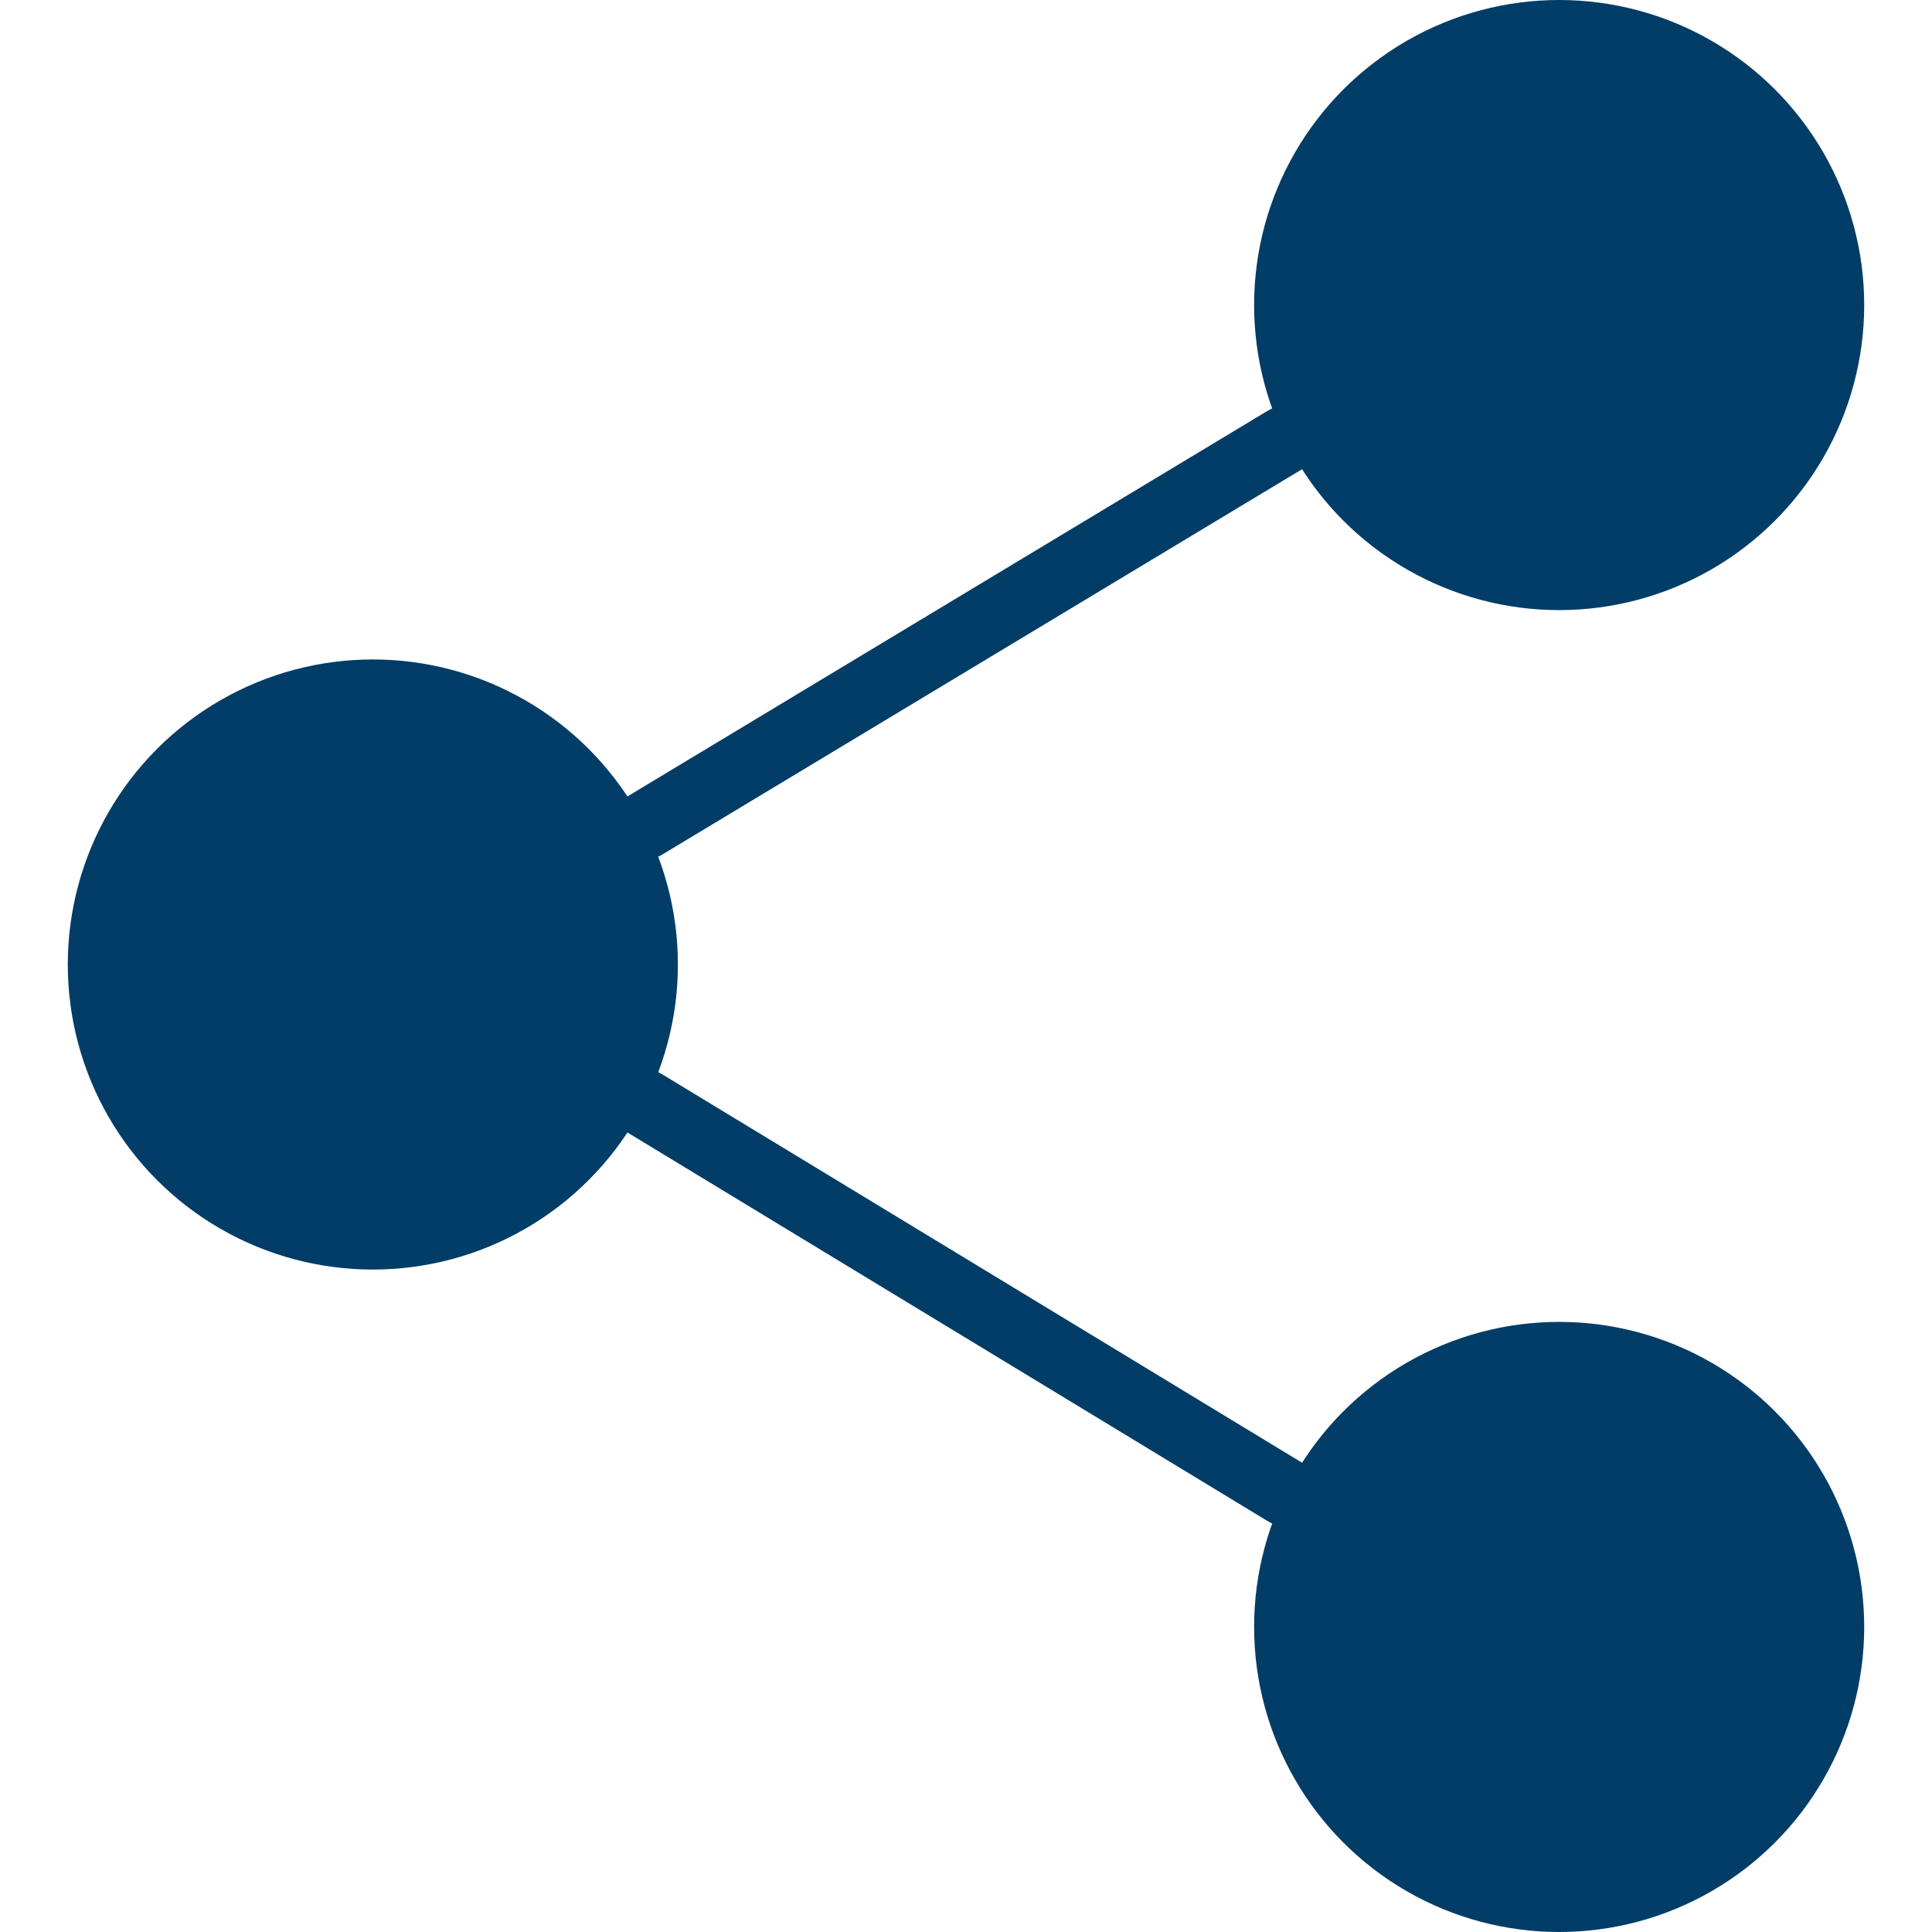 <?xml version="1.0" encoding="iso-8859-1"?>
<!-- Generator: Adobe Illustrator 19.0.0, SVG Export Plug-In . SVG Version: 6.00 Build 0)  -->
<svg version="1.1" id="Capa_1" xmlns="http://www.w3.org/2000/svg" xmlns:xlink="http://www.w3.org/1999/xlink" x="0px" y="0px"
	 viewBox="0 0 57 57" style="enable-background:new 0 0 57 57;" xml:space="preserve">
<circle style="fill:#023d67;" cx="11" cy="28.456" r="9"/>
<circle style="fill:#023d67;" cx="46" cy="48" r="9"/>
<circle style="fill:#023d67;" cx="46" cy="9" r="9"/>
<g>
	<path style="fill:#023d67;" d="M19.017,25.36c0.176,0,0.354-0.046,0.515-0.144l18.908-11.388c0.473-0.285,0.625-0.899,0.34-1.372
		c-0.285-0.474-0.899-0.627-1.373-0.341L18.5,23.504c-0.473,0.285-0.625,0.899-0.34,1.372C18.347,25.188,18.677,25.36,19.017,25.36z
		"/>
	<path style="fill:#023d67;" d="M38.442,43.171L19.535,31.694c-0.472-0.287-1.087-0.138-1.374,0.336
		c-0.287,0.472-0.136,1.087,0.336,1.373L37.404,44.88c0.162,0.099,0.341,0.146,0.518,0.146c0.338,0,0.667-0.171,0.856-0.481
		C39.065,44.072,38.915,43.457,38.442,43.171z"/>
</g>
<g>
</g>
<g>
</g>
<g>
</g>
<g>
</g>
<g>
</g>
<g>
</g>
<g>
</g>
<g>
</g>
<g>
</g>
<g>
</g>
<g>
</g>
<g>
</g>
<g>
</g>
<g>
</g>
<g>
</g>
</svg>
